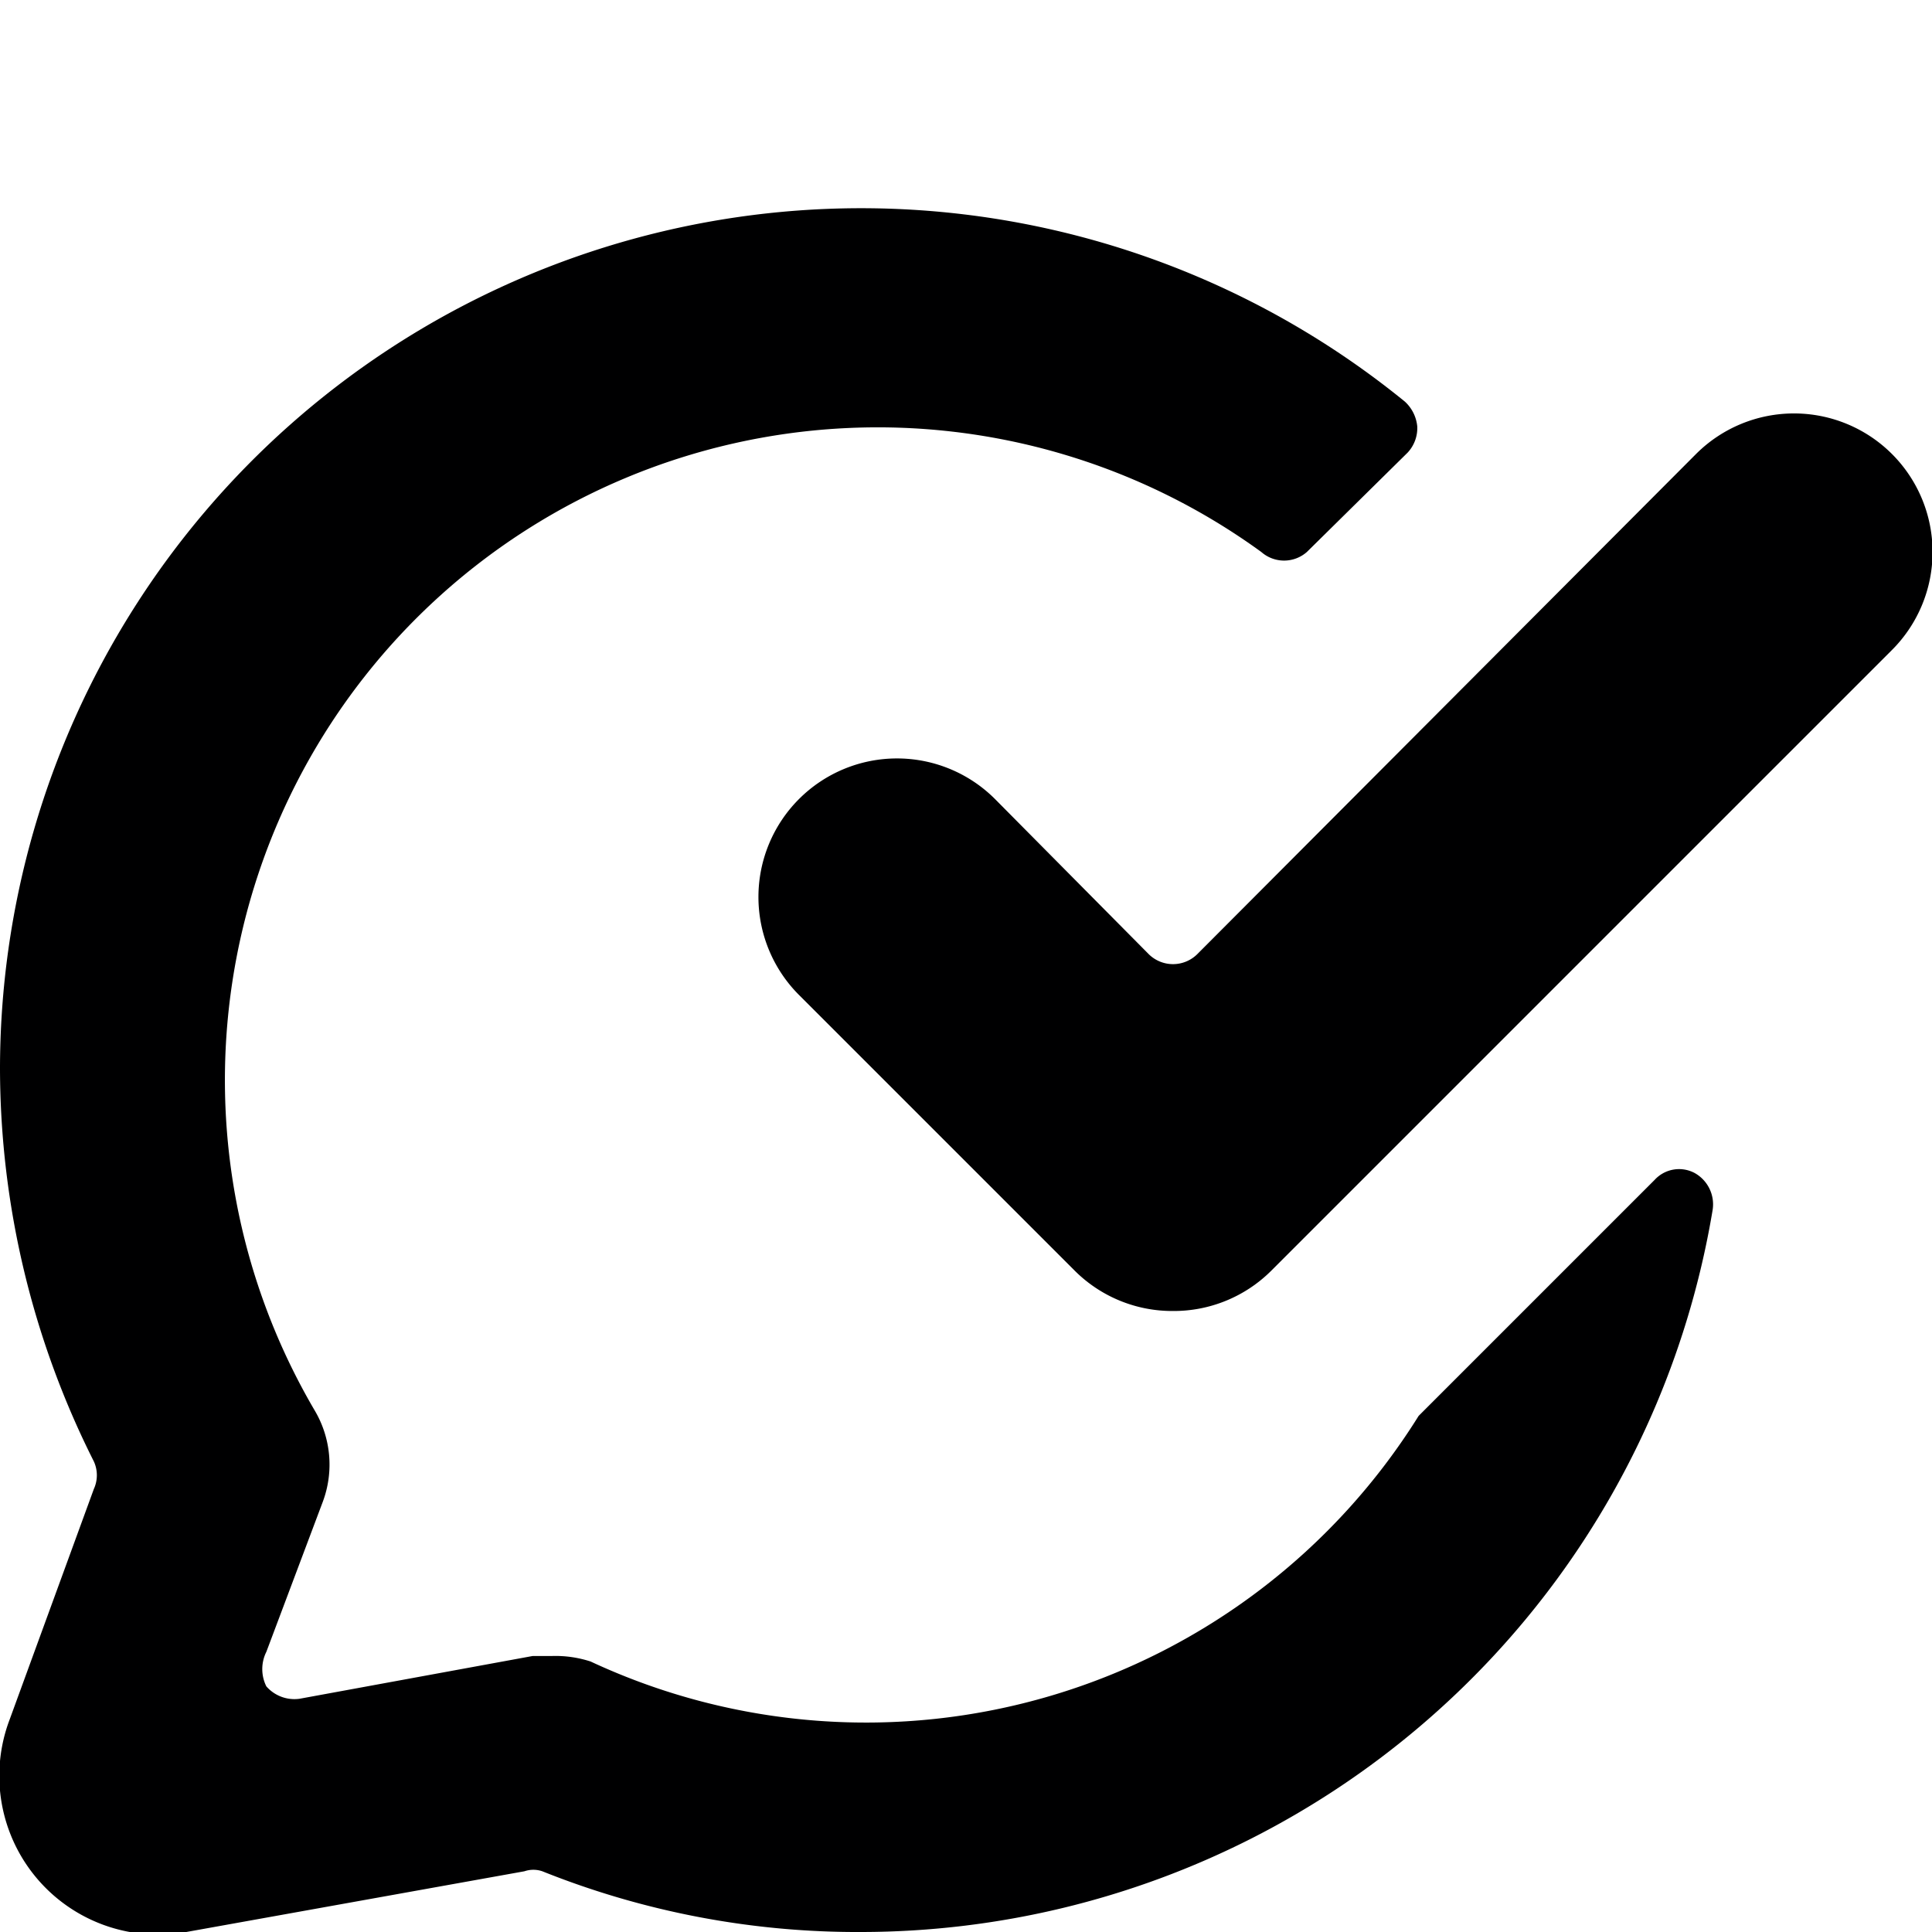 <svg xmlns="http://www.w3.org/2000/svg" viewBox="0 0 14 14">
  <g>
    <path d="M8.5,9.5a1,1,0,0,1-.71-.29l-2-2A1,1,0,0,1,7.21,5.79L8.32,6.91a.25.25,0,0,0,.36,0l3.61-3.62a1,1,0,1,1,1.42,1.42l-4.5,4.5A1,1,0,0,1,8.5,9.5Z" style="fill: #000001"/>
    <path d="M10.28,10.26h0a4.72,4.72,0,0,1-6,1.78A.82.82,0,0,0,4,12l-.14,0-1.69.31a.27.27,0,0,1-.24-.09.28.28,0,0,1,0-.25l.41-1.09a.77.77,0,0,0-.06-.66A4.73,4.73,0,0,1,9.14,4a.25.25,0,0,0,.33,0l.73-.72a.26.26,0,0,0,.07-.19.28.28,0,0,0-.09-.18A6.24,6.24,0,0,0,0,7.75a6.35,6.35,0,0,0,.68,2.84.24.24,0,0,1,0,.2L.07,12.46A1.15,1.15,0,0,0,1.35,14l2.45-.44a.2.2,0,0,1,.13,0A6.14,6.14,0,0,0,6.25,14a6.26,6.26,0,0,0,6.16-5.23.26.26,0,0,0-.13-.27.24.24,0,0,0-.29.05Z" style="fill: #000001"/>
  </g>
</svg>
